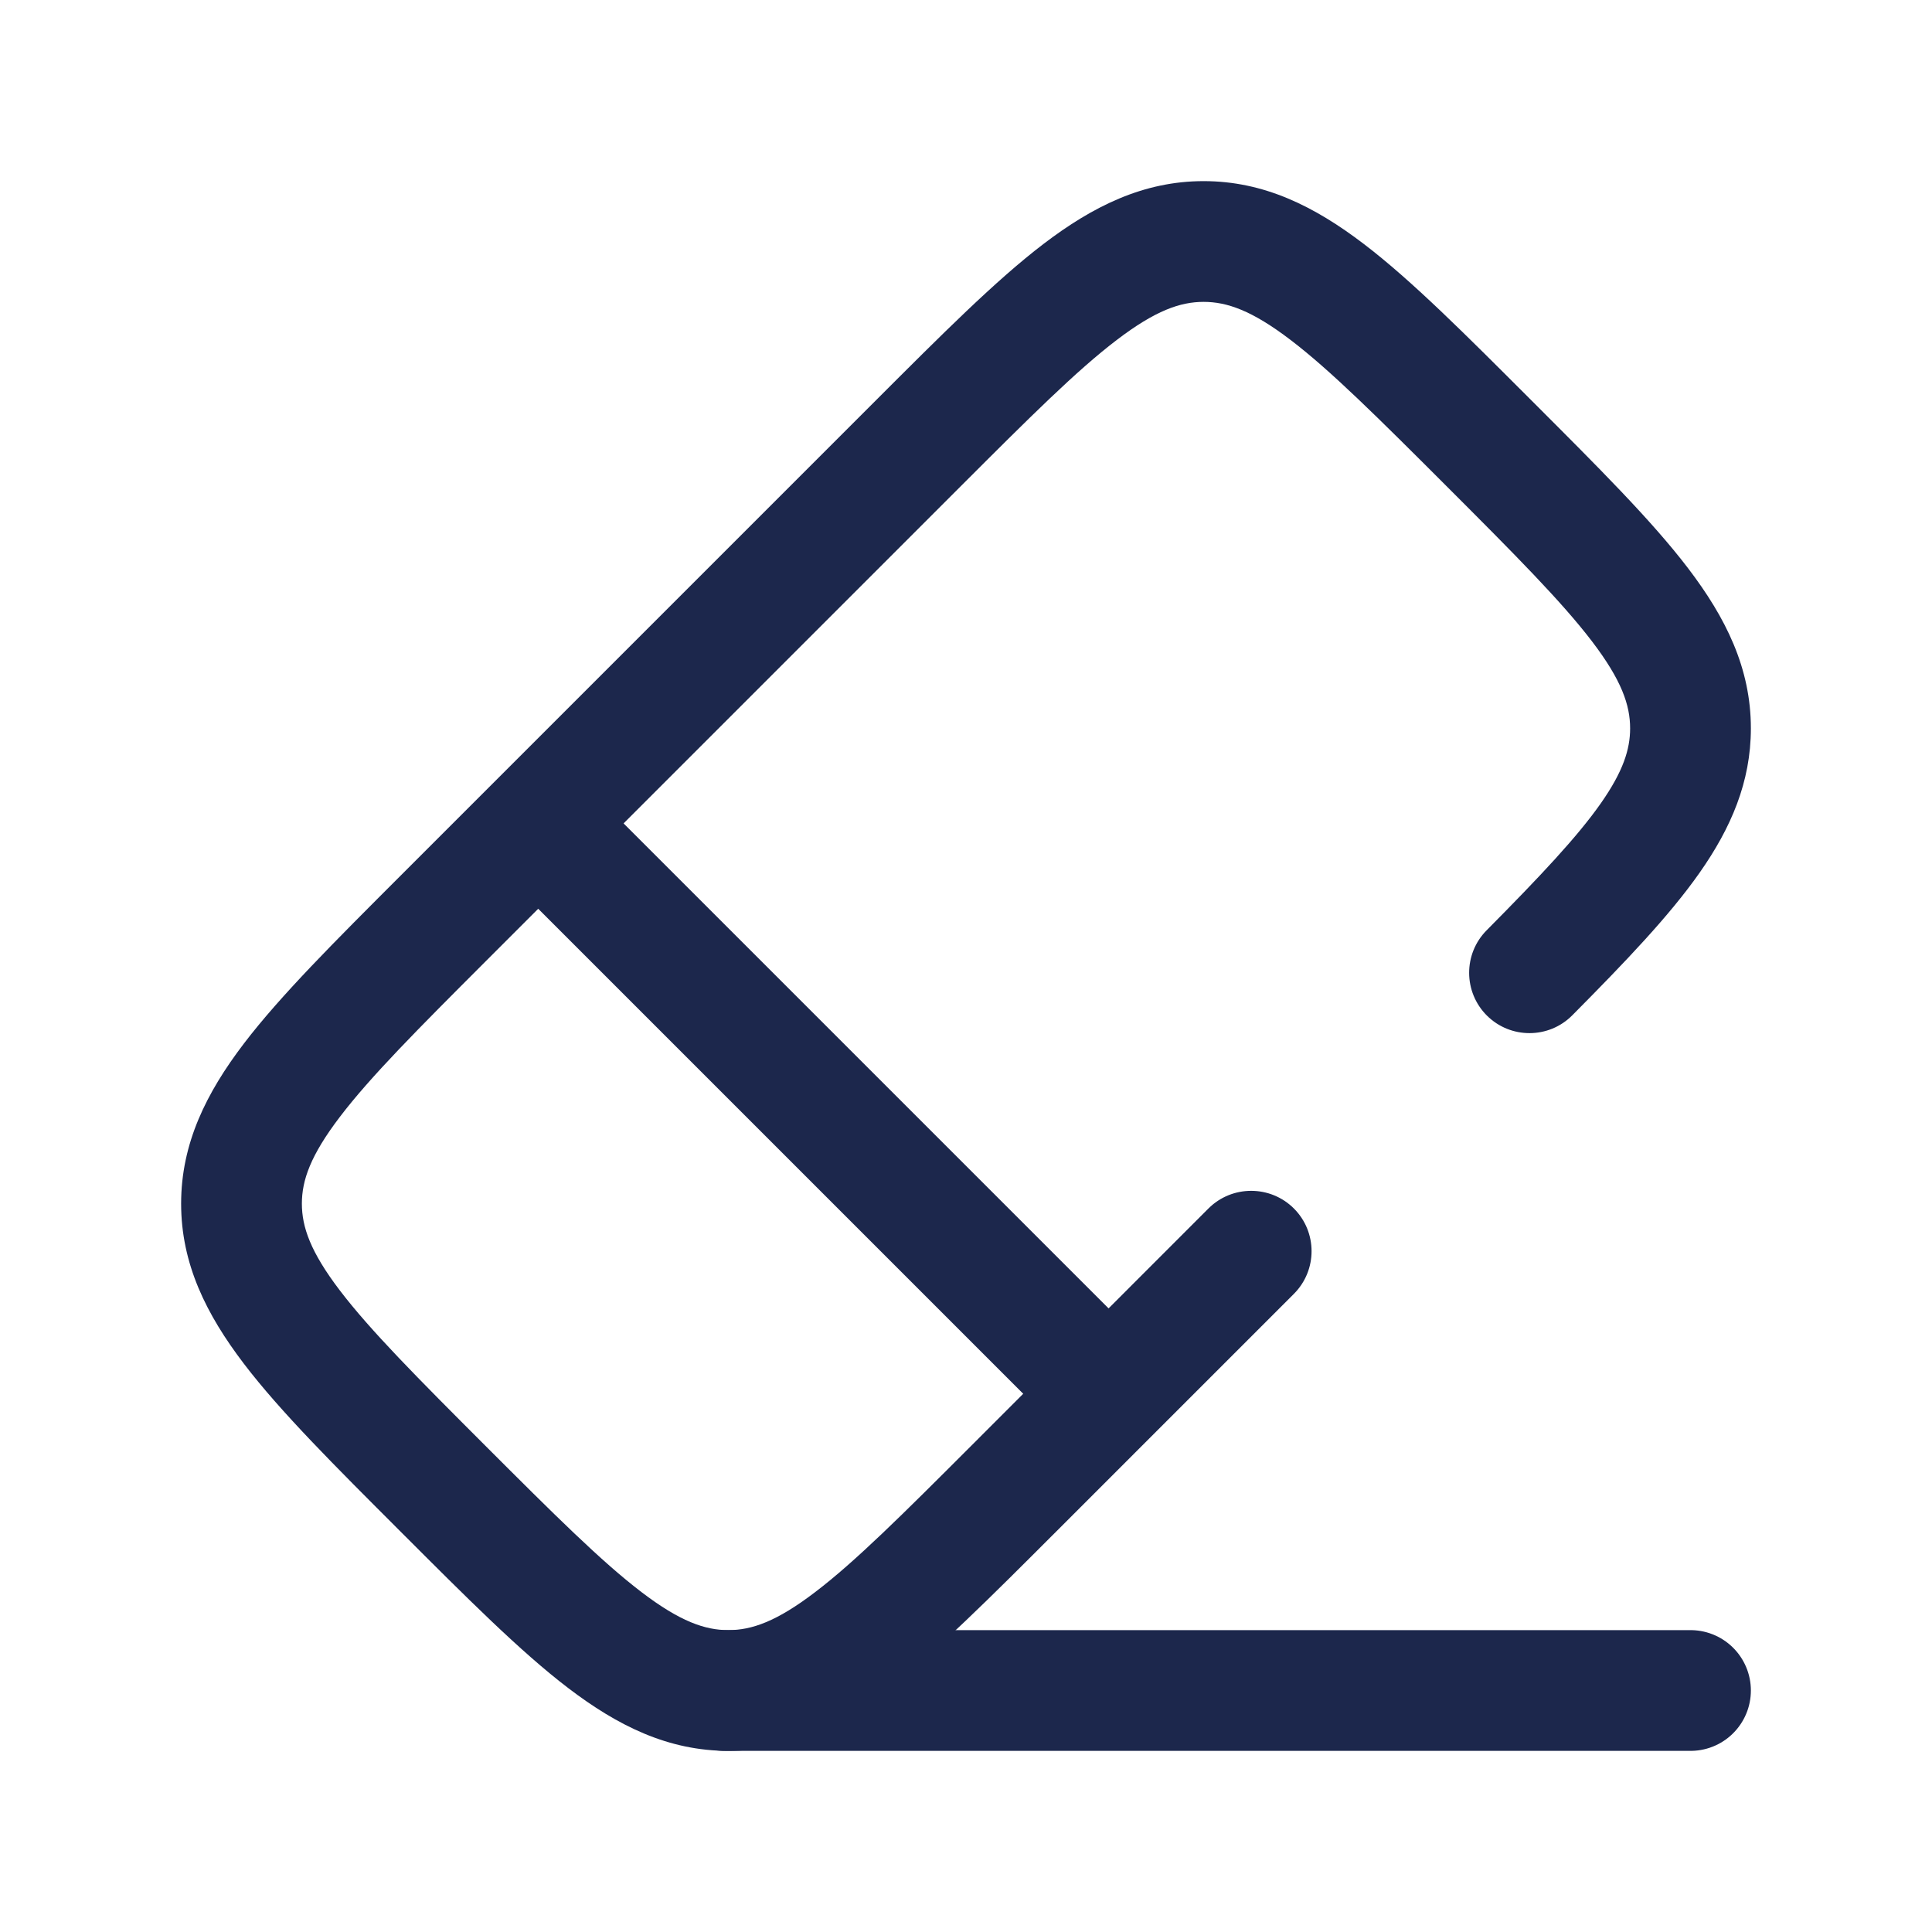 <svg width="24" height="24" viewBox="0 0 24 24" fill="none" xmlns="http://www.w3.org/2000/svg">
<g id="Broken / Text Formatting / Eraser">
<path id="Vector" d="M5.505 11.41L6.035 11.94L5.505 11.41ZM3 14.952H2.25H3ZM12.59 18.495L12.06 17.965L12.59 18.495ZM9.048 21V21.75V21ZM11.41 5.505L10.879 4.975L11.41 5.505ZM13.241 17.844C13.534 18.137 14.009 18.137 14.302 17.844C14.595 17.552 14.595 17.077 14.302 16.784L13.241 17.844ZM7.216 9.698C6.923 9.405 6.449 9.405 6.156 9.698C5.863 9.991 5.863 10.466 6.156 10.759L7.216 9.698ZM16.073 16.073C16.366 15.78 16.366 15.305 16.073 15.012C15.78 14.72 15.305 14.72 15.012 15.012L16.073 16.073ZM18.468 11.556C18.176 11.85 18.178 12.325 18.472 12.617C18.766 12.908 19.241 12.906 19.532 12.612L18.468 11.556ZM6.035 11.94L11.94 6.035L10.879 4.975L4.975 10.879L6.035 11.94ZM6.035 17.965C5.185 17.115 4.602 16.529 4.223 16.032C3.856 15.551 3.75 15.241 3.75 14.952H2.25C2.25 15.701 2.562 16.327 3.03 16.941C3.485 17.538 4.155 18.205 4.975 19.025L6.035 17.965ZM4.975 10.879C4.155 11.699 3.485 12.367 3.03 12.963C2.562 13.577 2.25 14.204 2.25 14.952H3.75C3.75 14.663 3.856 14.354 4.223 13.873C4.602 13.375 5.185 12.79 6.035 11.94L4.975 10.879ZM12.06 17.965C11.21 18.815 10.625 19.398 10.127 19.777C9.647 20.144 9.337 20.25 9.048 20.25V21.75C9.796 21.75 10.423 21.438 11.037 20.97C11.633 20.515 12.301 19.845 13.121 19.025L12.06 17.965ZM4.975 19.025C5.795 19.845 6.462 20.515 7.059 20.97C7.673 21.438 8.299 21.75 9.048 21.75V20.25C8.759 20.25 8.449 20.144 7.968 19.777C7.471 19.398 6.885 18.815 6.035 17.965L4.975 19.025ZM17.965 6.035C18.815 6.885 19.398 7.471 19.777 7.968C20.144 8.449 20.25 8.759 20.25 9.048H21.75C21.75 8.299 21.438 7.673 20.97 7.059C20.515 6.462 19.845 5.795 19.025 4.975L17.965 6.035ZM19.025 4.975C18.205 4.155 17.538 3.485 16.941 3.03C16.327 2.562 15.701 2.25 14.952 2.25V3.75C15.241 3.75 15.551 3.856 16.032 4.223C16.529 4.602 17.115 5.185 17.965 6.035L19.025 4.975ZM11.94 6.035C12.79 5.185 13.375 4.602 13.873 4.223C14.354 3.856 14.663 3.75 14.952 3.75V2.25C14.204 2.25 13.577 2.562 12.963 3.03C12.367 3.485 11.699 4.155 10.879 4.975L11.94 6.035ZM14.302 16.784L7.216 9.698L6.156 10.759L13.241 17.844L14.302 16.784ZM15.012 15.012L12.06 17.965L13.121 19.025L16.073 16.073L15.012 15.012ZM19.532 12.612C20.193 11.946 20.738 11.376 21.114 10.84C21.502 10.287 21.75 9.715 21.75 9.048H20.25C20.25 9.308 20.164 9.582 19.886 9.979C19.595 10.394 19.14 10.878 18.468 11.556L19.532 12.612Z" fill="#1C274C"/>
<path id="Vector_2" d="M9 21H21" stroke="#1C274C" stroke-width="1.5" stroke-linecap="round"/>
</g>
</svg>
